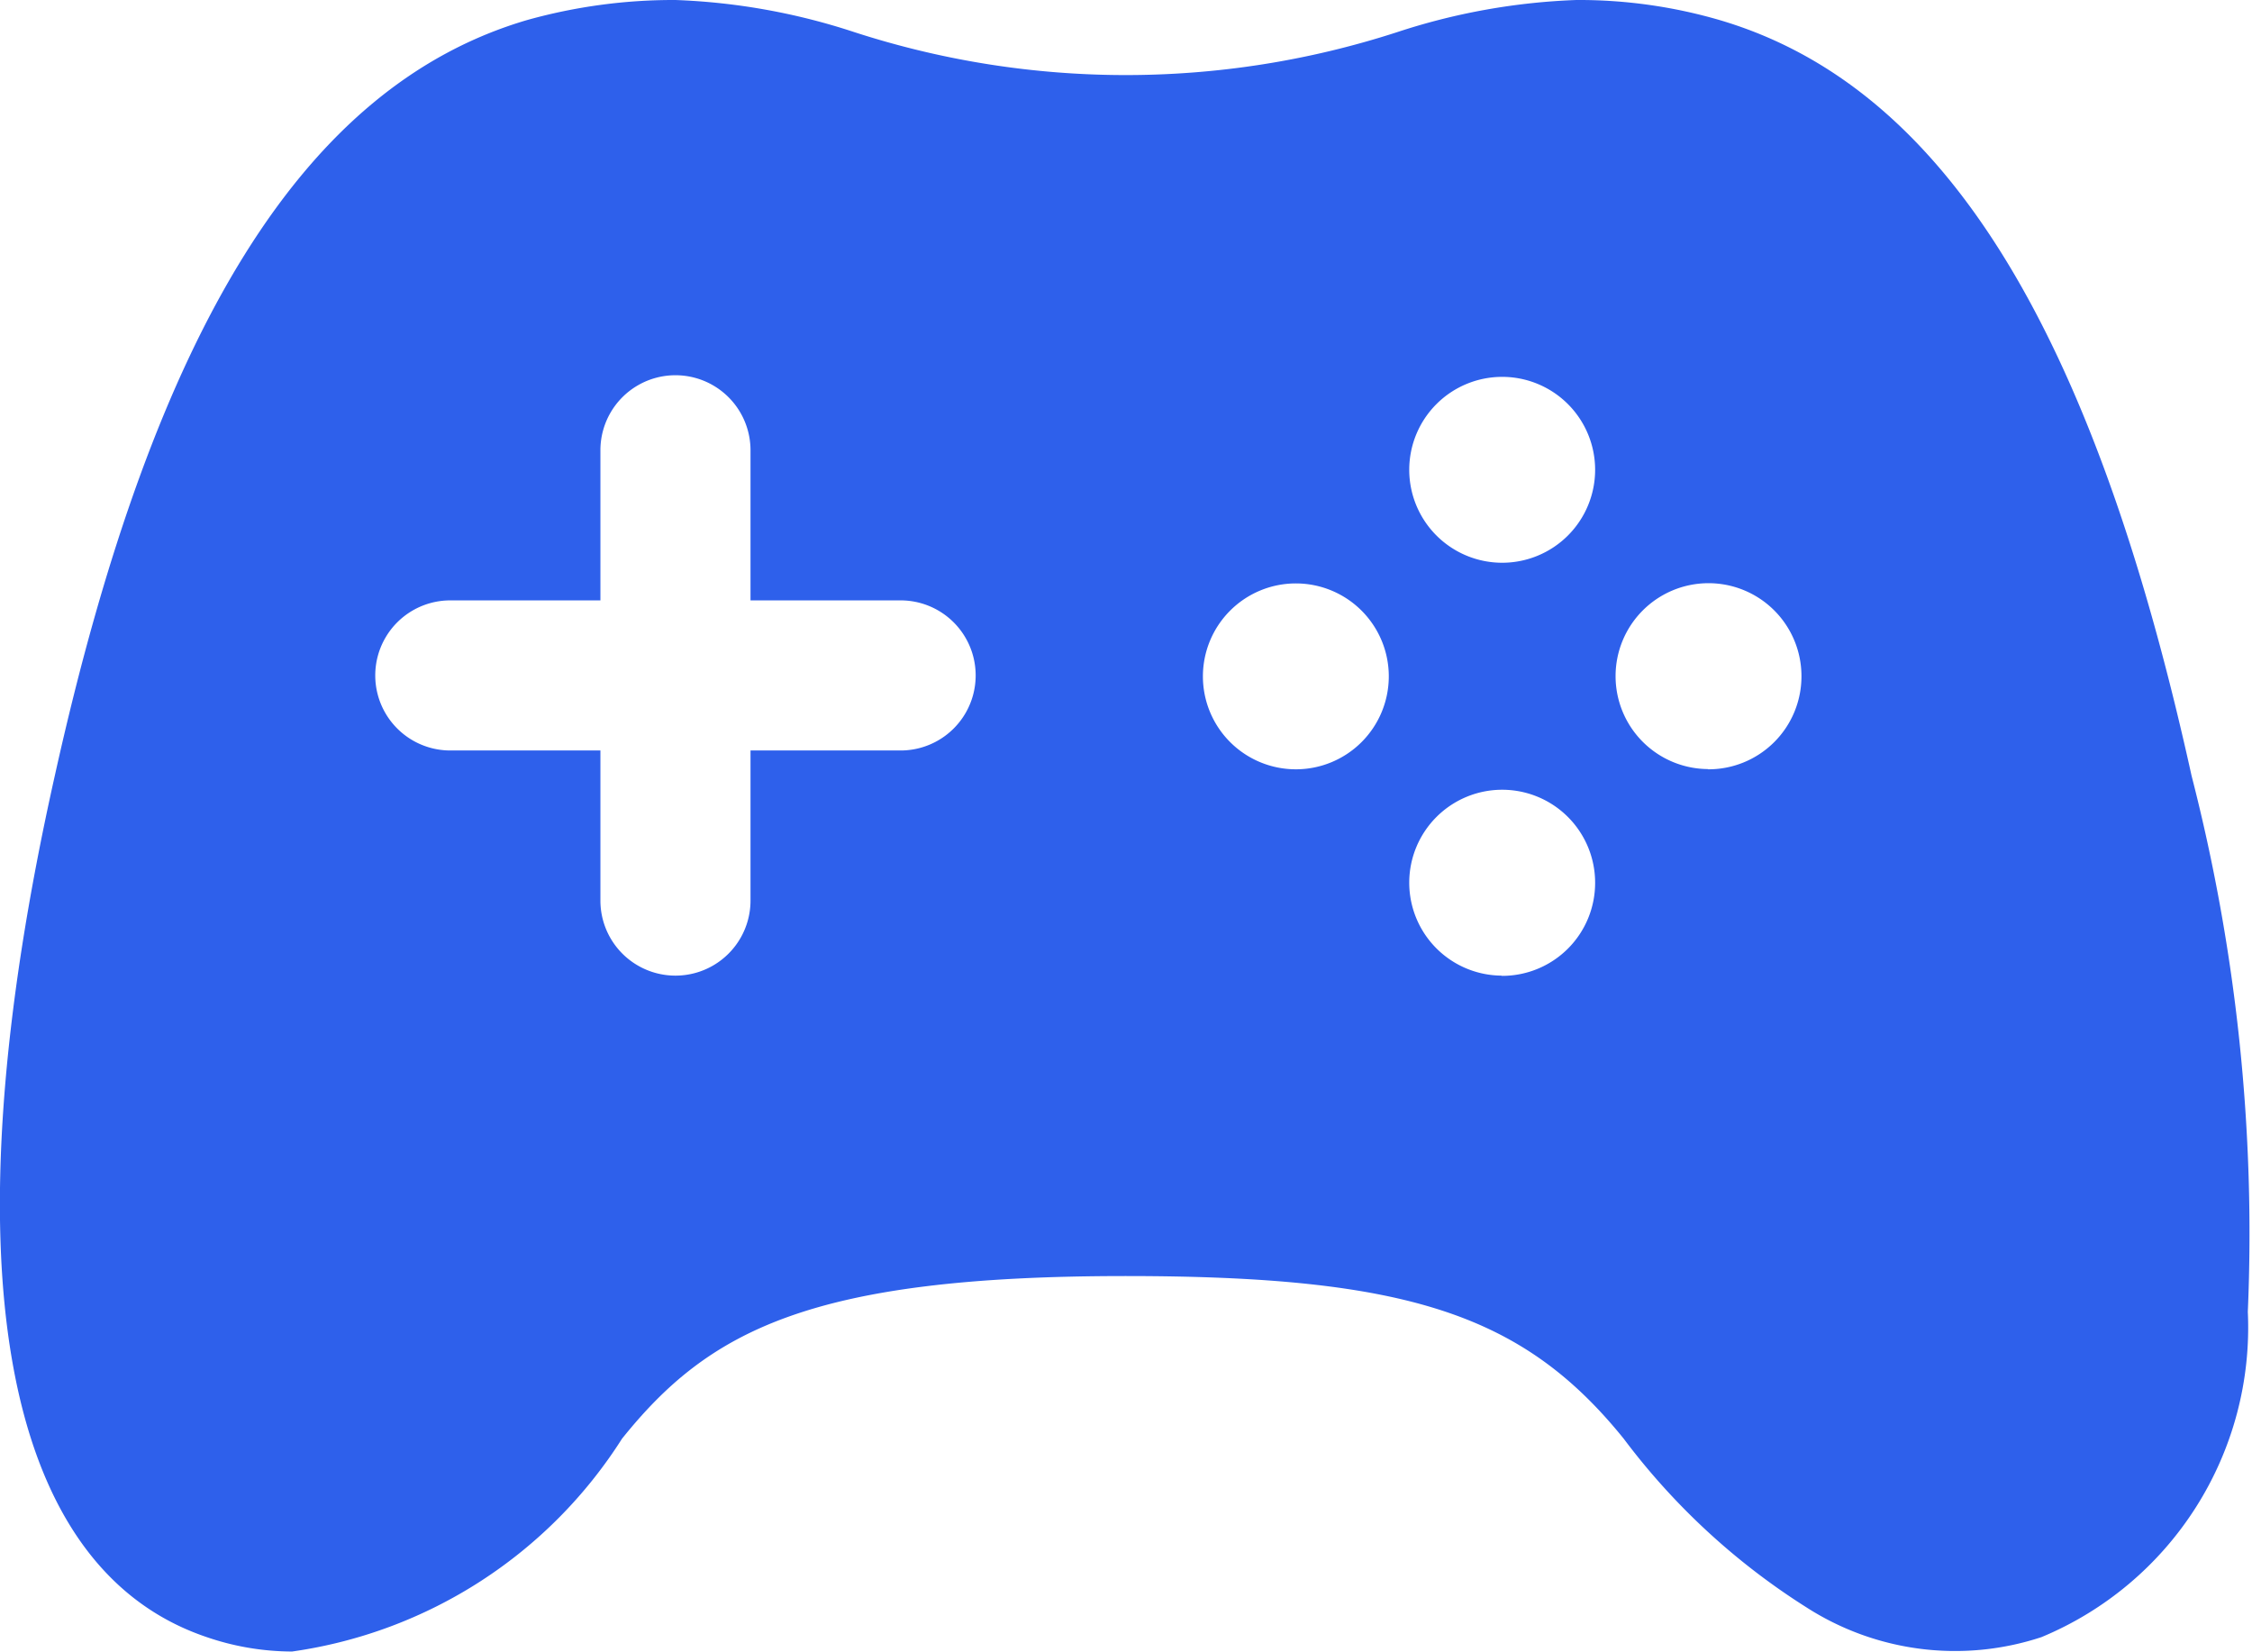<svg xmlns="http://www.w3.org/2000/svg" width="9.692" height="7.109" viewBox="0 0 9.692 7.109">
  <g id="game-controller" transform="translate(-1.503 -7.5)">
    <path id="Path_230" data-name="Path 230" d="M10.935,10.839C10.507,8.9,9.862,7.87,8.906,7.587A2.163,2.163,0,0,0,8.287,7.5a2.784,2.784,0,0,0-.773.139,3.785,3.785,0,0,1-2.332,0A2.778,2.778,0,0,0,4.41,7.5a2.337,2.337,0,0,0-.641.087c-.951.281-1.6,1.314-2.03,3.251-.467,2.084-.237,3.4.645,3.705a1.143,1.143,0,0,0,.376.065,2.017,2.017,0,0,0,1.42-.916c.374-.466.812-.7,2.167-.7,1.211,0,1.711.164,2.144.7a2.954,2.954,0,0,0,.785.725,1.184,1.184,0,0,0,1.013.129,1.443,1.443,0,0,0,.888-1.4A7.9,7.9,0,0,0,10.935,10.839Zm-5.555-.109H4.733v.646a.323.323,0,1,1-.646,0v-.646H3.441a.323.323,0,1,1,0-.646h.646V9.438a.323.323,0,1,1,.646,0v.646h.646a.323.323,0,1,1,0,.646Zm1.7.081a.4.4,0,1,1,.4-.4A.4.4,0,0,1,7.076,10.811Zm.888.888a.4.4,0,1,1,.4-.4A.4.4,0,0,1,7.964,11.7Zm0-1.777a.4.4,0,1,1,.4-.4.4.4,0,0,1-.4.4Zm.888.888a.4.4,0,1,1,.4-.4A.4.4,0,0,1,8.852,10.811Z" transform="translate(0 0)" fill="#2e60eb"/>
  </g>
</svg>
